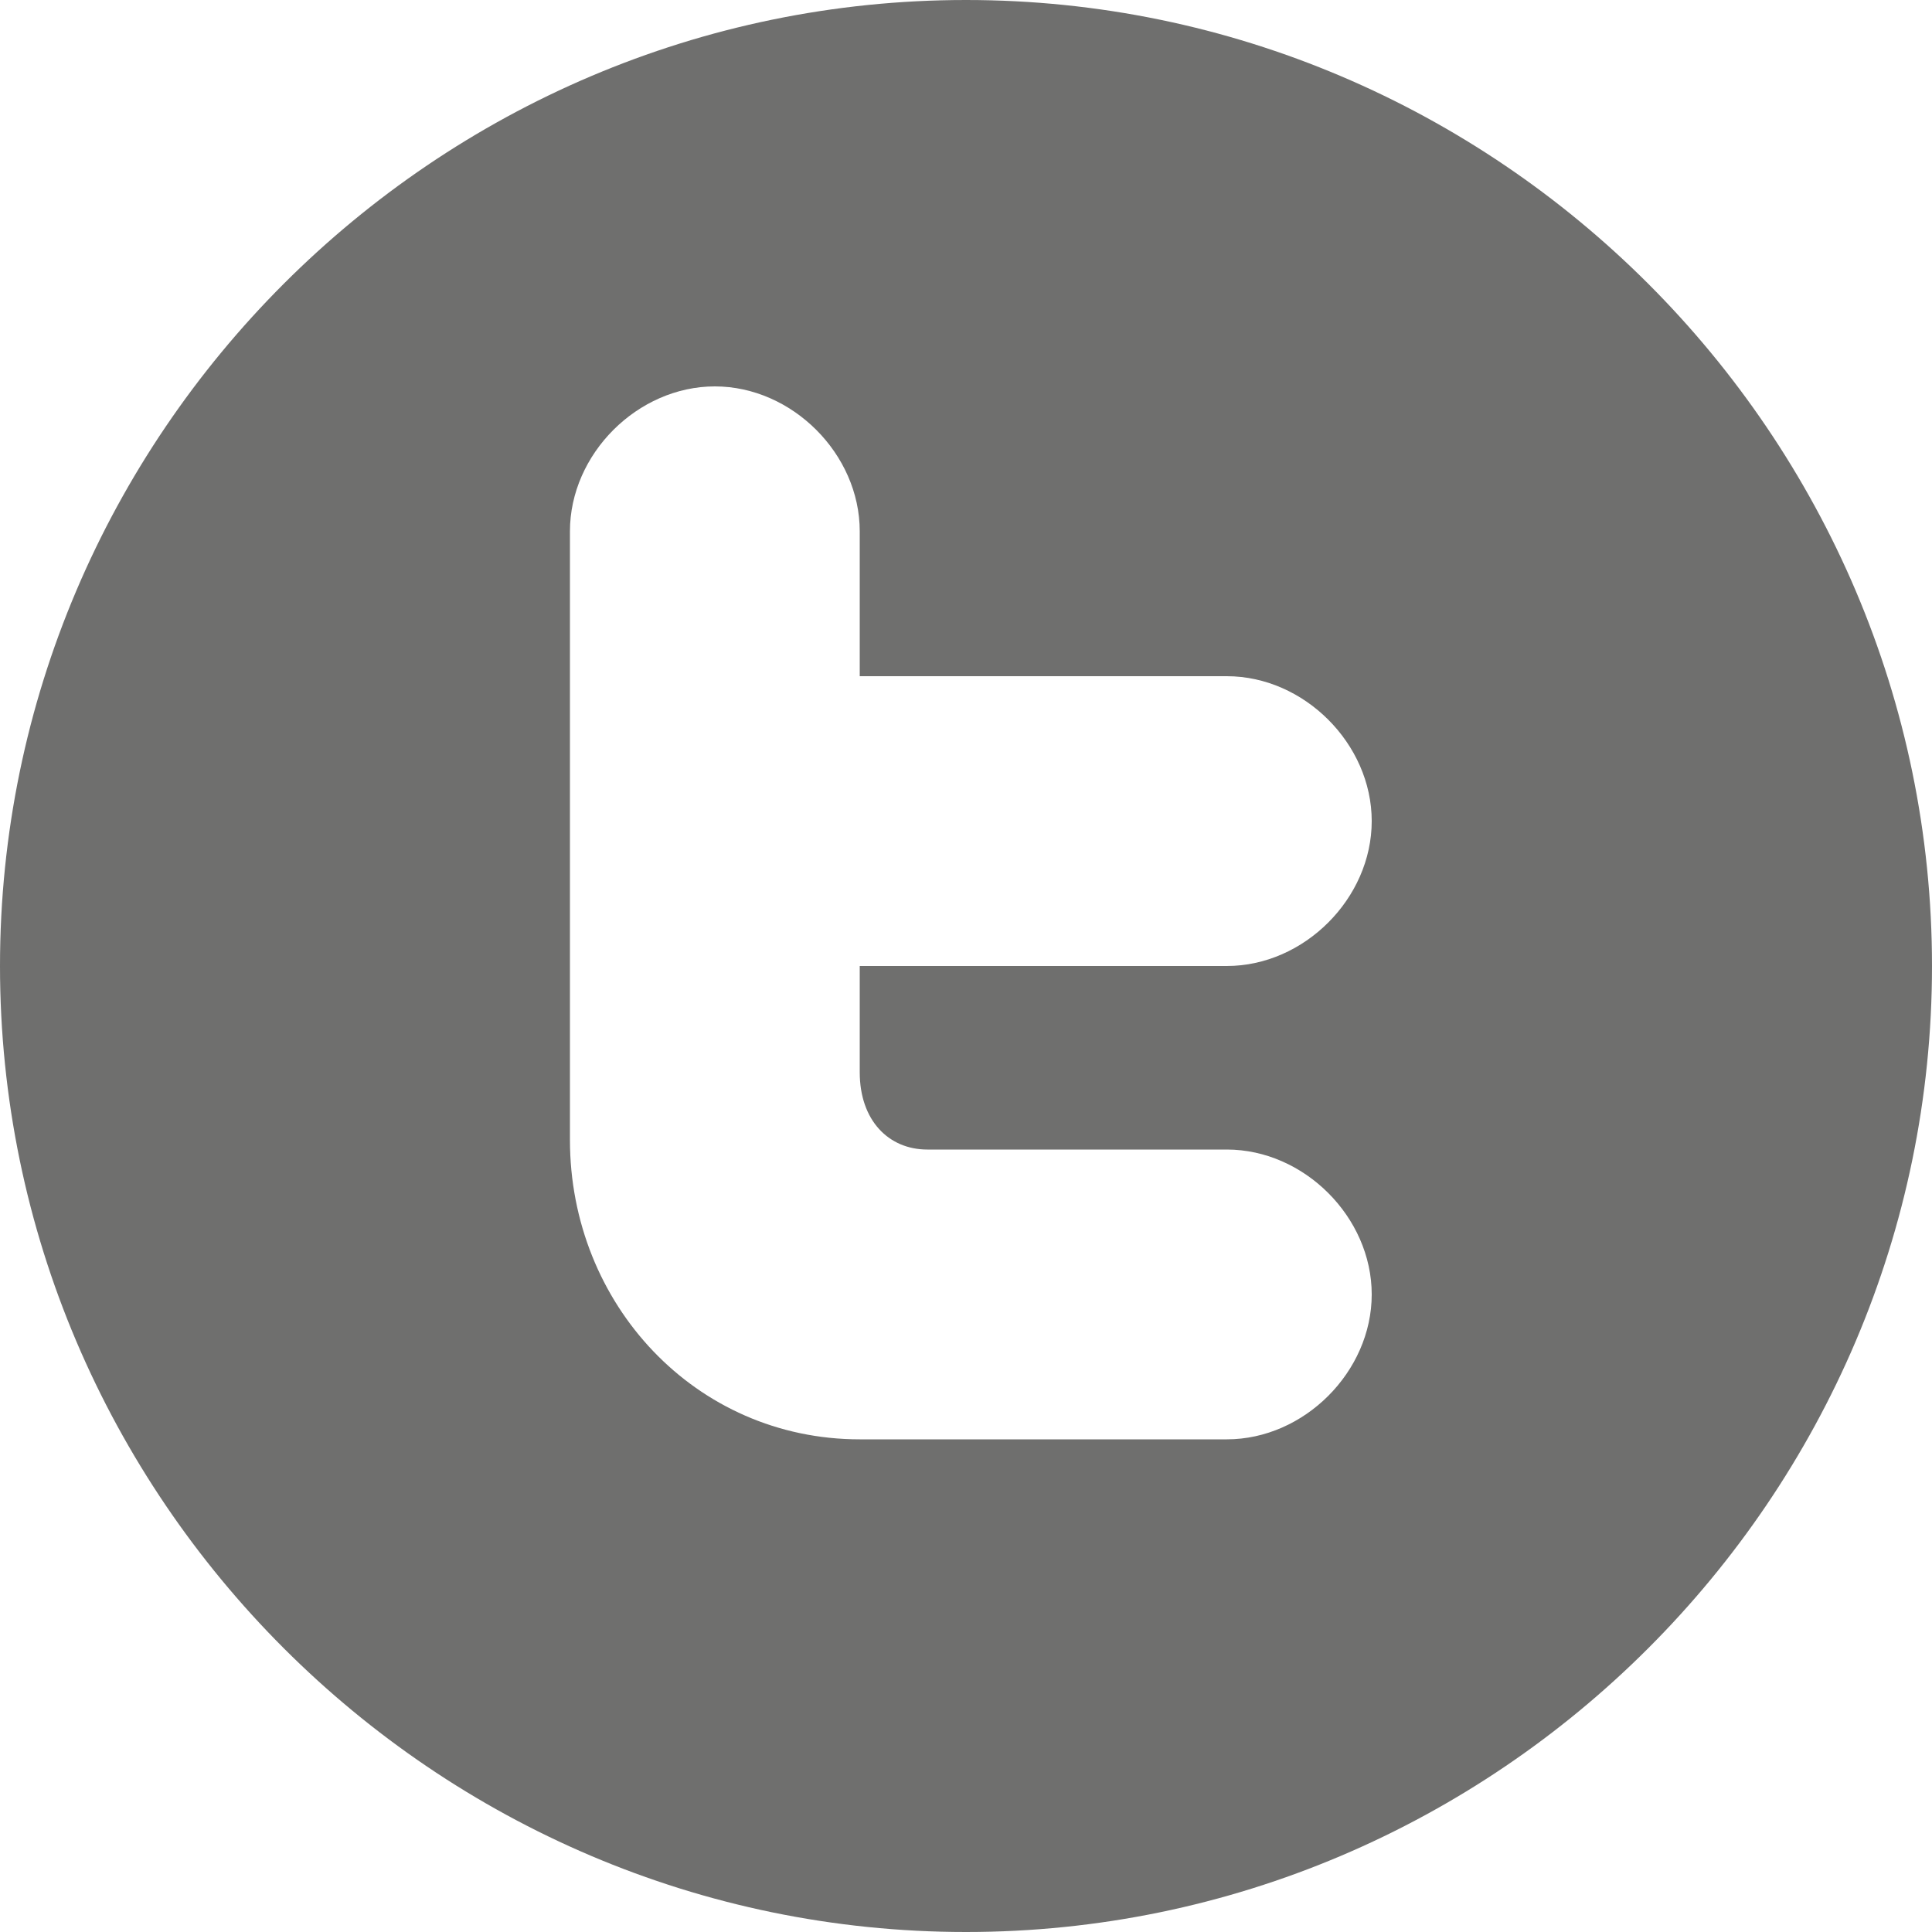 <?xml version="1.0" encoding="utf-8"?>
<!-- Generator: Adobe Illustrator 21.0.0, SVG Export Plug-In . SVG Version: 6.00 Build 0)  -->
<svg version="1.1" id="Ebene_1" xmlns="http://www.w3.org/2000/svg" xmlns:xlink="http://www.w3.org/1999/xlink" x="0px" y="0px"
	 viewBox="0 0 20 20" style="enable-background:new 0 0 20 20;" xml:space="preserve">
<style type="text/css">
	.st0{fill:#6F6F6E;}
</style>
<path class="st0" d="M10,0C4.5,0,0,4.5,0,10c0,5.5,4.5,10,10,10c5.5,0,10-4.5,10-10C20,4.5,15.5,0,10,0z M9.6,11.9h3.1
	c0.8,0,1.5,0.7,1.5,1.5c0,0.8-0.7,1.5-1.5,1.5H8.9c-1.7,0-3-1.4-3-3.1V5.5c0-0.8,0.7-1.5,1.5-1.5s1.5,0.7,1.5,1.5V7h3.8
	c0.8,0,1.5,0.7,1.5,1.5c0,0.8-0.7,1.5-1.5,1.5H8.9v1.1C8.9,11.6,9.2,11.9,9.6,11.9z"/>
</svg>
